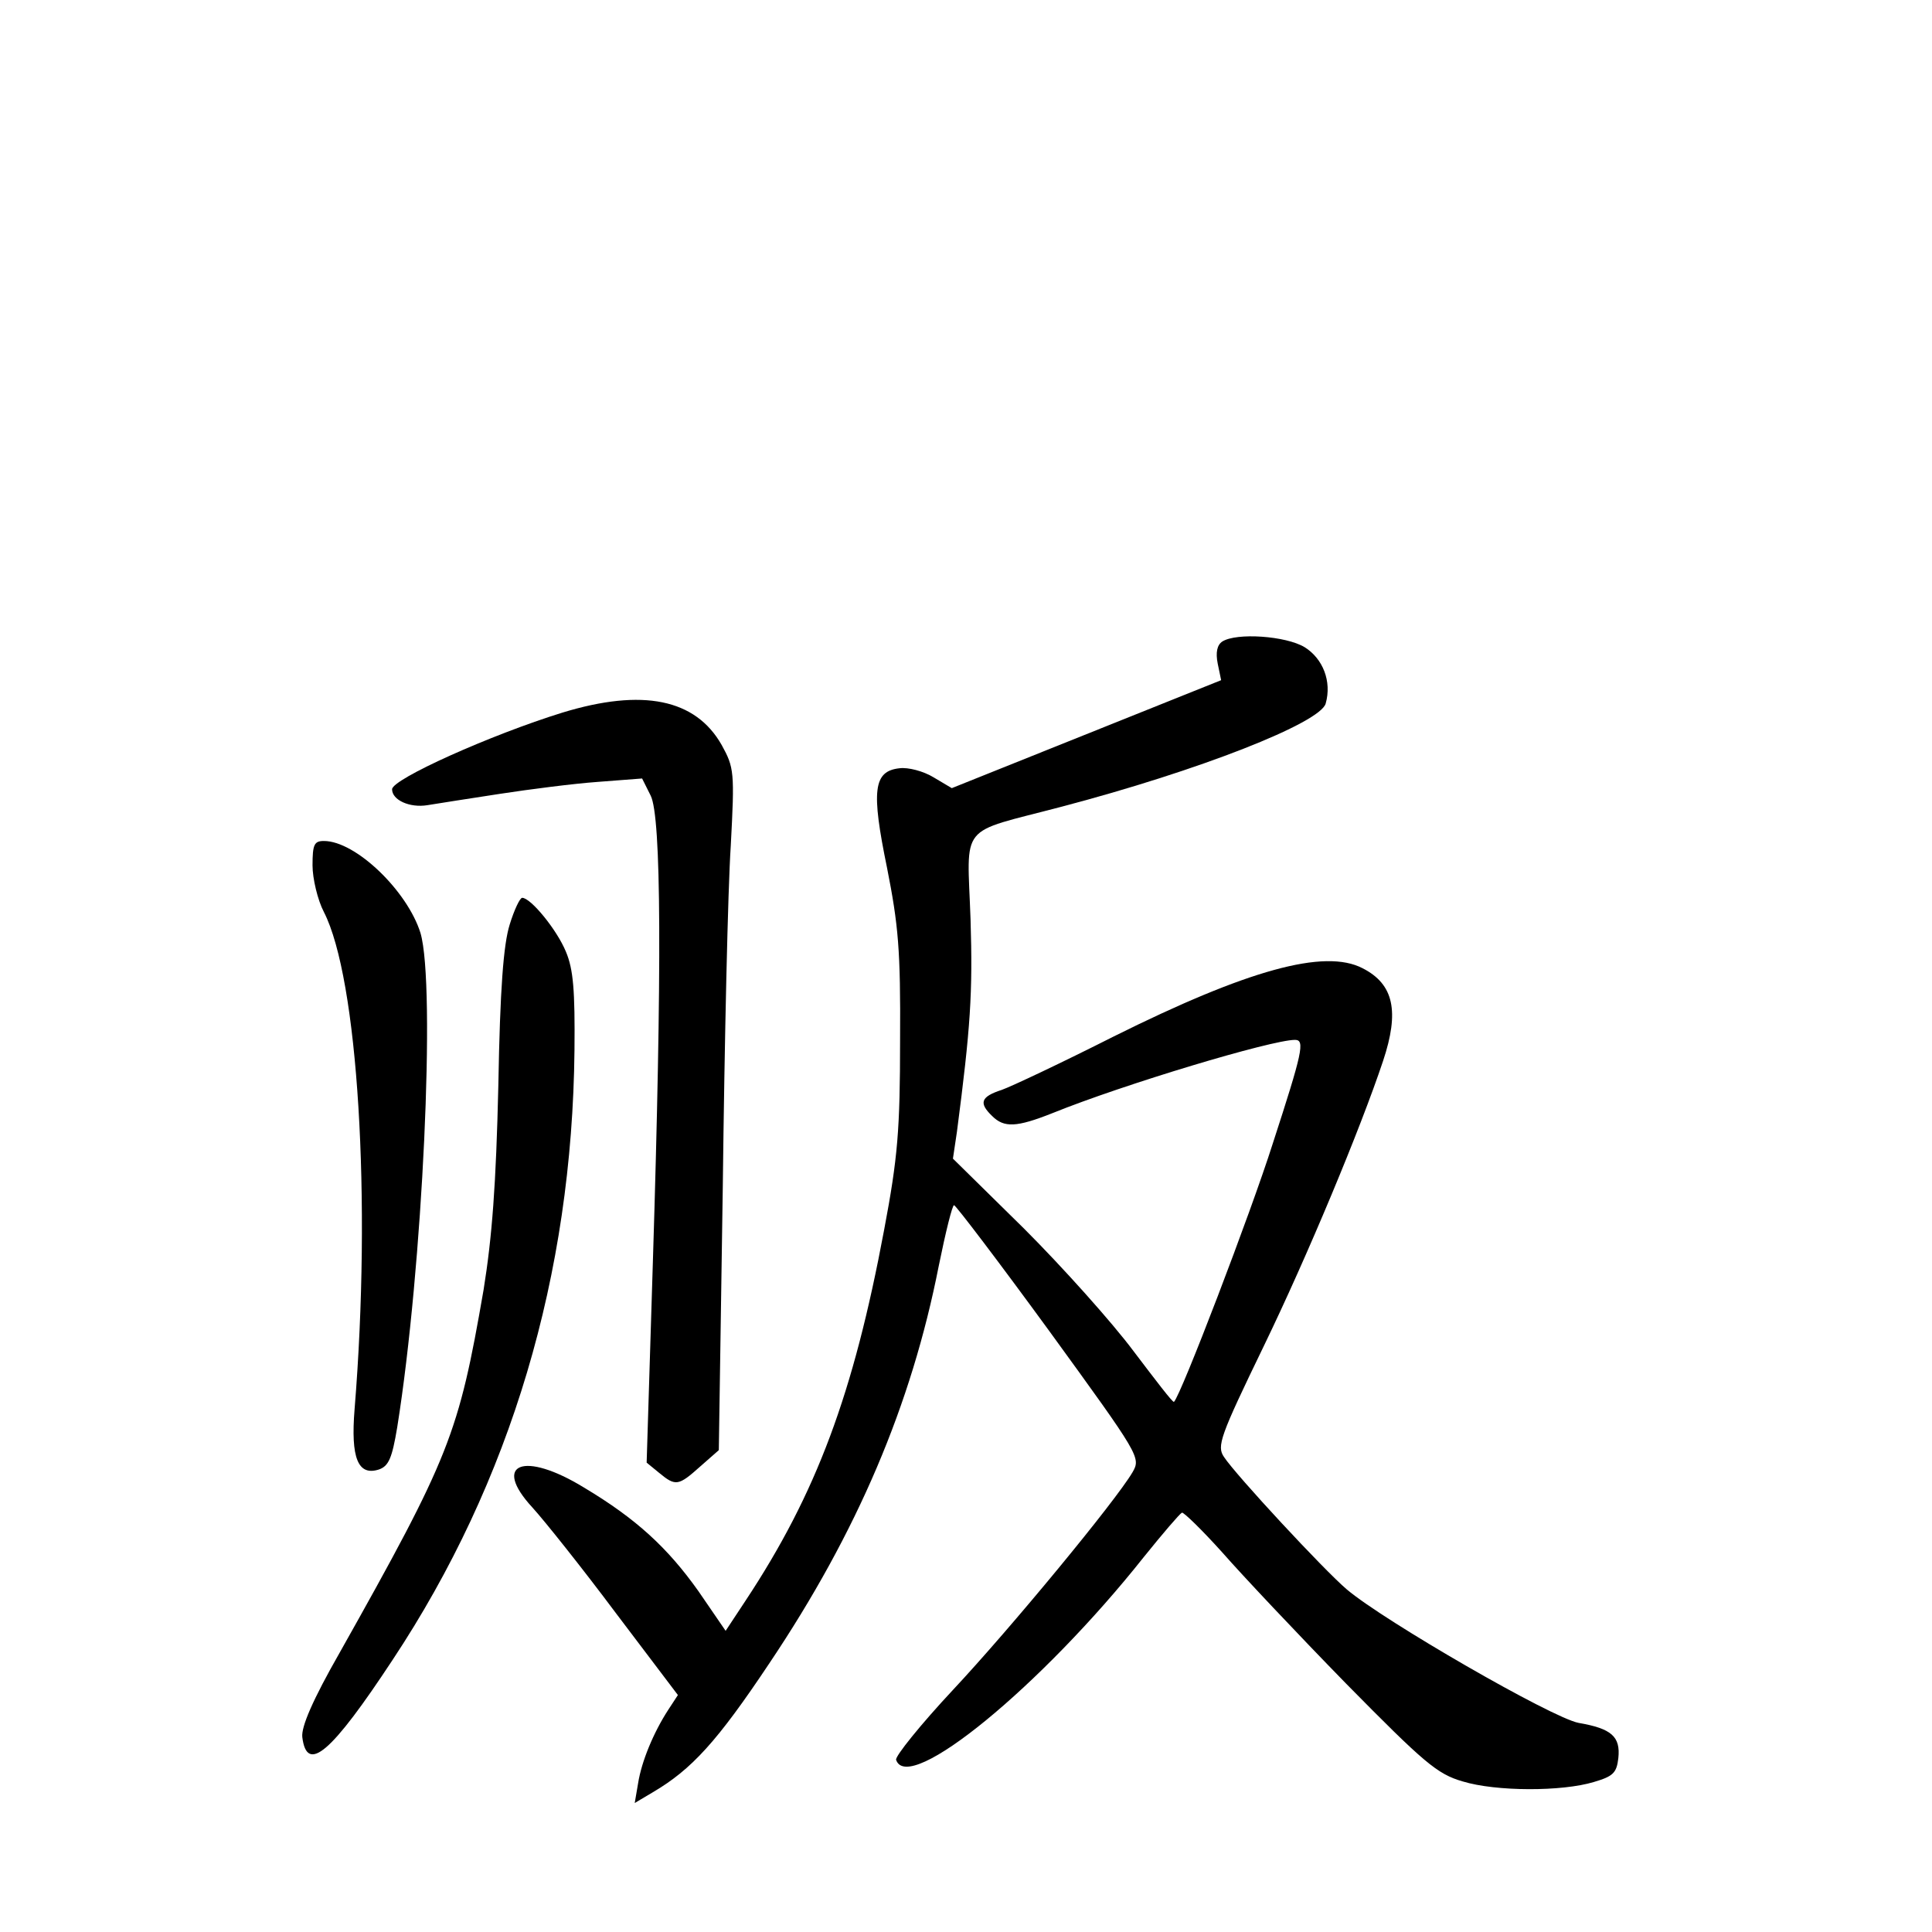 <?xml version="1.0" standalone="no"?>
<!DOCTYPE svg PUBLIC "-//W3C//DTD SVG 20010904//EN"
 "http://www.w3.org/TR/2001/REC-SVG-20010904/DTD/svg10.dtd">
<svg version="1.0" xmlns="http://www.w3.org/2000/svg"
 width="340pt" height="340pt" viewBox="0 0 340 340"
 preserveAspectRatio="xMidYMid meet">
<g transform="translate(0,340) scale(0.1,-0.1)"
fill="#000000" stroke="none">
<path d="M2151 2271 c-9 -6 -12 -19 -8 -39 l6 -29 -237 -95 -237 -95 -32 19
c-18 11 -45 18 -60 16 -46 -5 -50 -39 -22 -175 20 -101 24 -145 23 -303 0
-158 -4 -207 -28 -334 -54 -289 -119 -464 -244 -653 l-35 -53 -48 70 c-54 76
-109 127 -201 182 -106 65 -163 43 -91 -35 21 -23 88 -107 147 -186 l109 -144
-17 -26 c-26 -40 -47 -91 -53 -129 l-6 -35 32 19 c68 40 113 89 205 227 155
231 250 455 298 699 12 59 24 108 27 107 3 0 79 -100 168 -222 159 -219 161
-222 146 -248 -30 -51 -214 -274 -316 -383 -57 -61 -102 -117 -100 -123 21
-63 256 130 436 357 33 41 63 76 67 78 3 1 35 -30 71 -70 35 -40 133 -144 218
-231 137 -139 160 -159 205 -172 59 -18 175 -18 231 -1 34 10 40 16 43 42 4
38 -12 52 -70 62 -47 9 -342 179 -408 235 -40 34 -195 201 -216 233 -13 19 -7
36 70 195 77 159 170 382 210 502 29 87 19 135 -36 163 -67 35 -203 -3 -438
-120 -91 -46 -180 -88 -197 -94 -37 -12 -41 -23 -17 -46 21 -21 43 -20 106 5
126 51 386 129 427 129 18 0 13 -22 -39 -182 -39 -123 -162 -444 -174 -455 -2
-2 -33 39 -71 89 -38 51 -125 148 -193 216 l-125 123 7 47 c24 184 28 244 24
374 -6 172 -23 150 159 198 244 64 457 148 466 182 11 39 -5 79 -37 99 -33 20
-120 26 -145 10z"/>
<path d="M990 2146 c-126 -39 -300 -117 -300 -135 0 -19 31 -33 62 -28 18 3
76 12 128 20 52 8 130 18 172 21 l78 6 15 -30 c19 -37 20 -305 4 -819 l-11
-355 22 -18 c29 -24 34 -23 72 11 l33 29 7 464 c3 255 9 524 14 599 7 131 6
138 -16 178 -46 81 -139 100 -280 57z"/>
<path d="M550 1877 c0 -23 9 -61 20 -82 60 -117 84 -507 54 -875 -7 -86 6
-118 43 -106 17 6 23 20 32 74 45 281 68 778 41 870 -23 74 -114 162 -170 162
-17 0 -20 -6 -20 -43z"/>
<path d="M897 1773 c-11 -35 -17 -113 -20 -283 -4 -175 -11 -267 -26 -360 -44
-254 -59 -293 -253 -638 -48 -84 -68 -131 -66 -149 8 -65 51 -28 159 136 208
314 316 677 320 1073 1 105 -2 142 -15 173 -16 39 -62 95 -77 95 -4 0 -14 -21
-22 -47z"/>
</g>
</svg>
